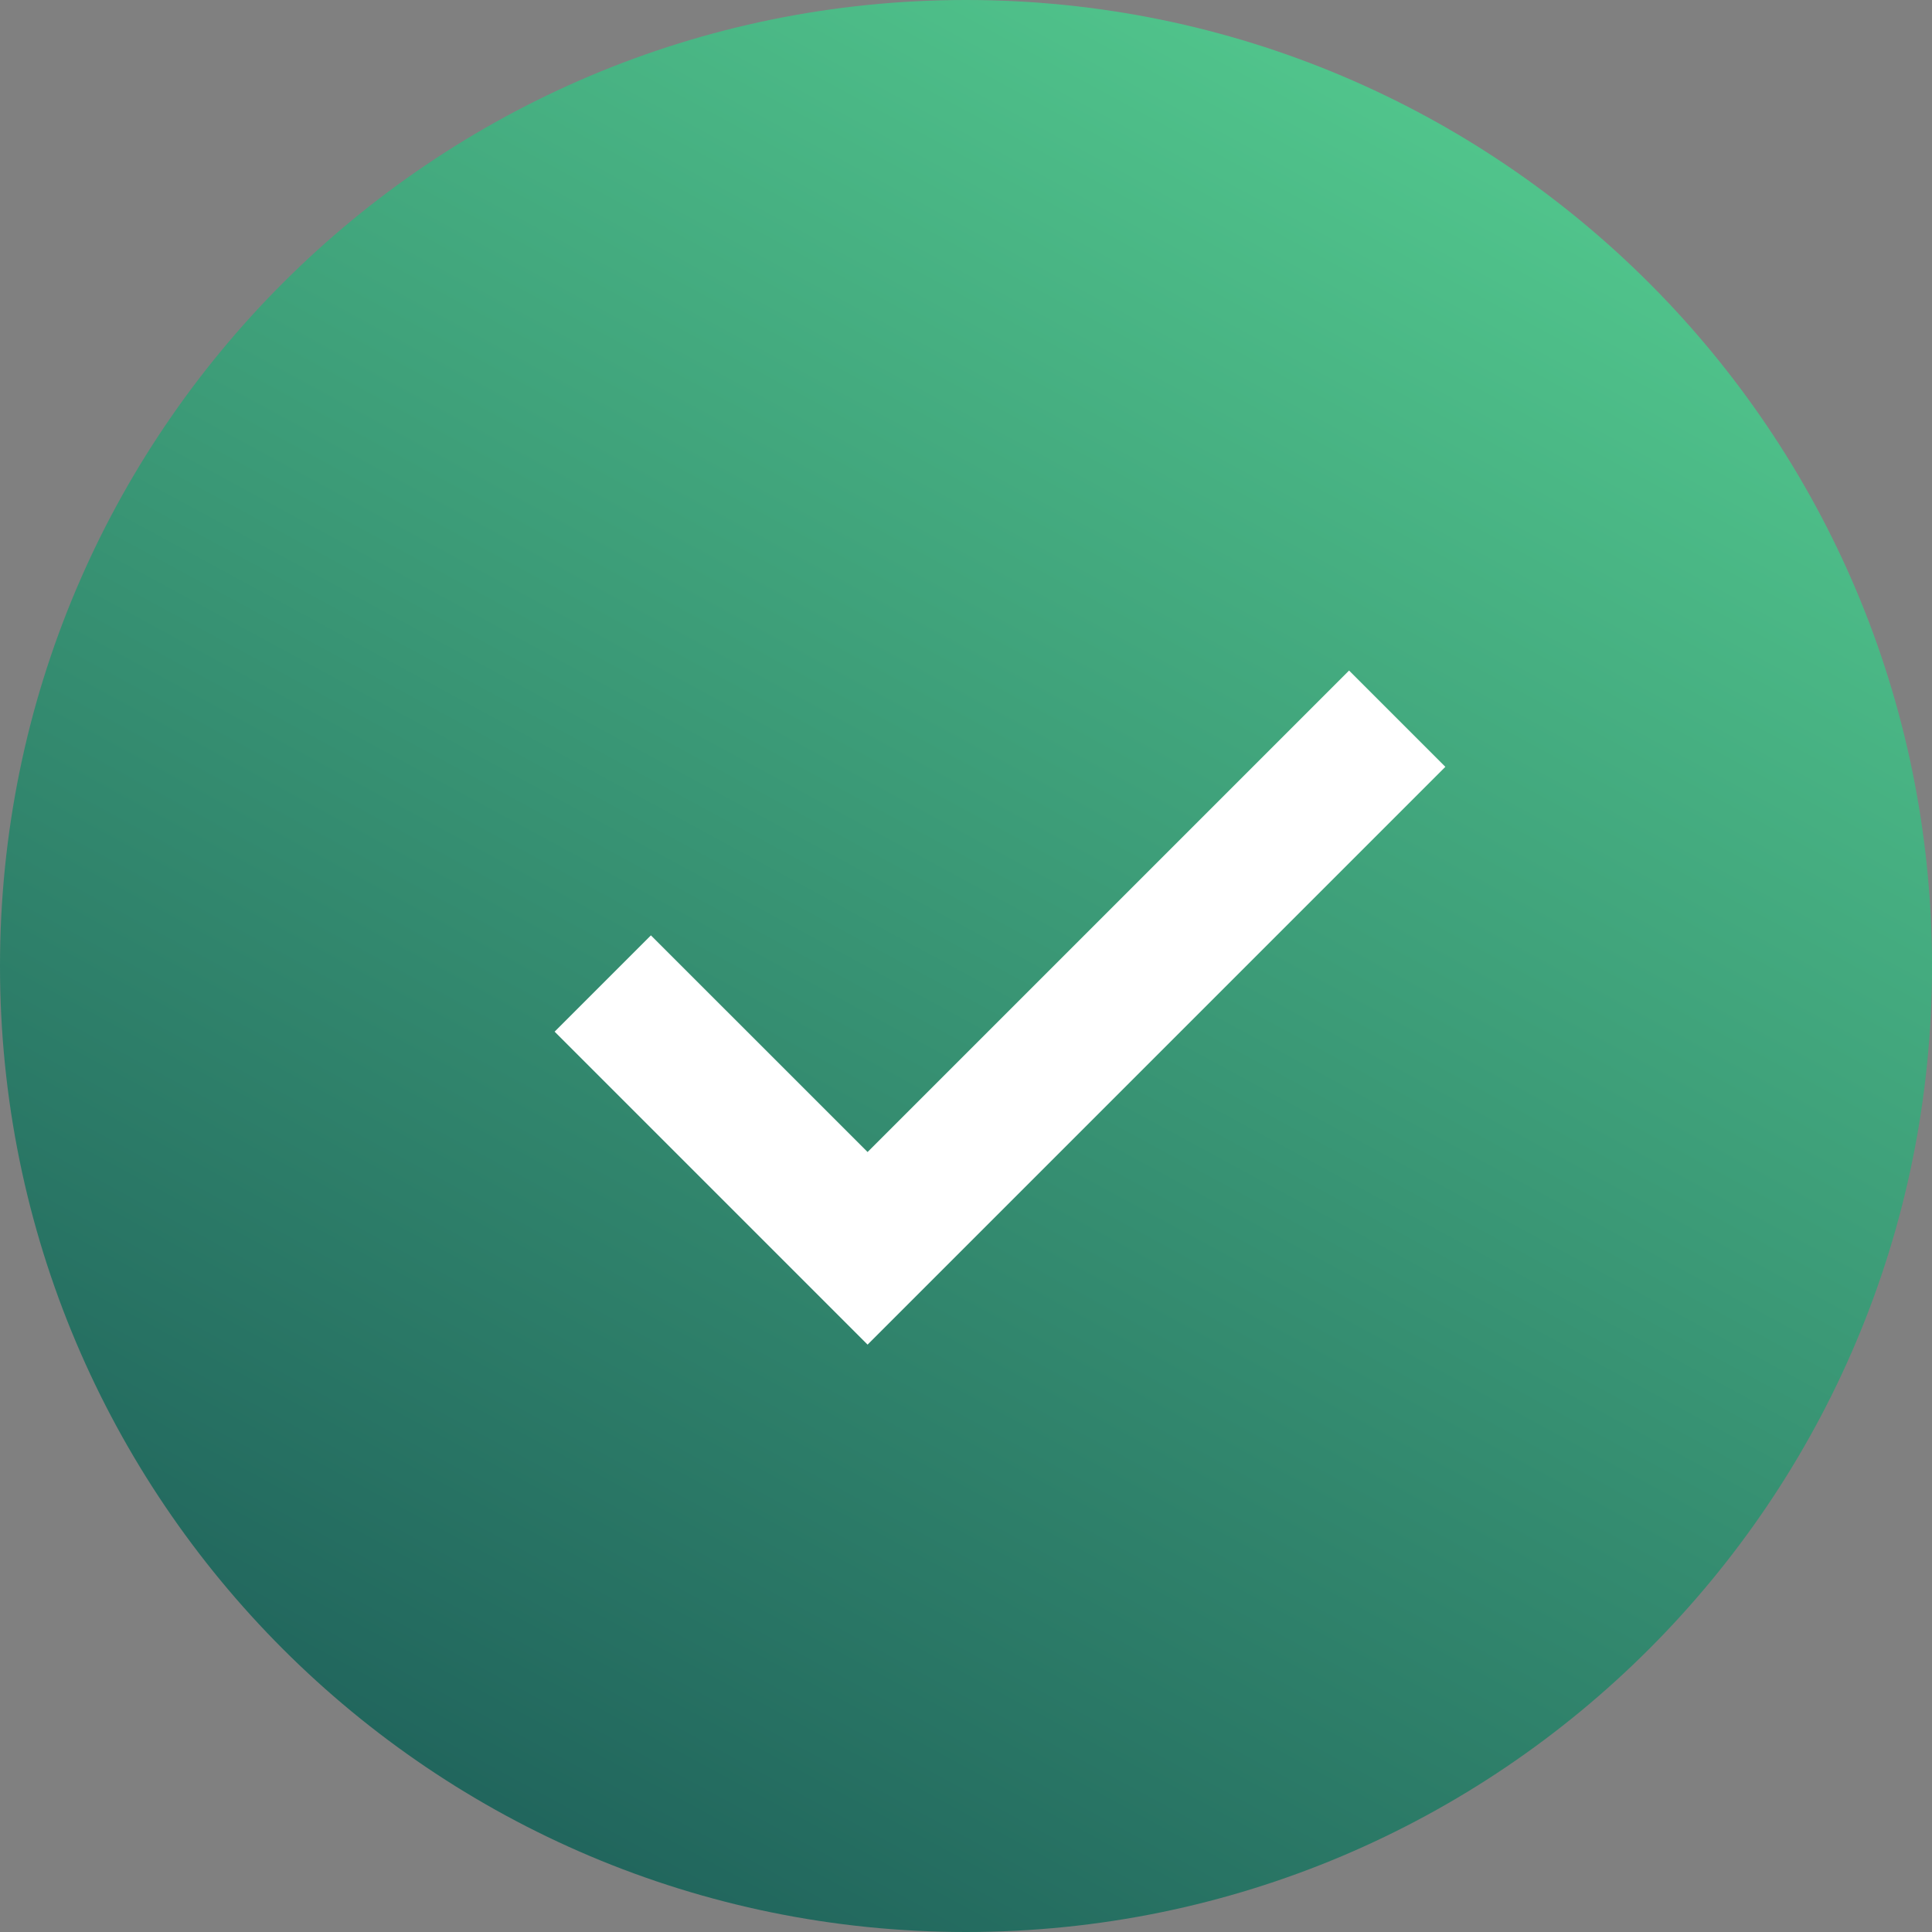 <svg xmlns="http://www.w3.org/2000/svg" width="100" height="100" viewBox="0 0 100 100" fill="none">
<rect x="0" y="0" width="100" height="100" fill="#808080" stroke="none"/>
<path d="M50 100C77.614 100 100 77.614 100 50C100 22.386 77.614 0 50 0C22.386 0 0 22.386 0 50C0 77.614 22.386 100 50 100Z" fill="url(#paint0_linear_2_17)"/>
<path d="M74.811 39.691L69.827 34.707L44.906 59.628L33.691 48.414L28.707 53.398L44.906 69.597L74.811 39.691Z" fill="white"/>
<defs>
<linearGradient id="paint0_linear_2_17" x1="76.763" y1="-5.705" x2="17.531" y2="103.423" gradientUnits="userSpaceOnUse">
<stop stop-color="#56CF91"/>
<stop offset="1" stop-color="#1B5A57"/>
</linearGradient>
</defs>
</svg>